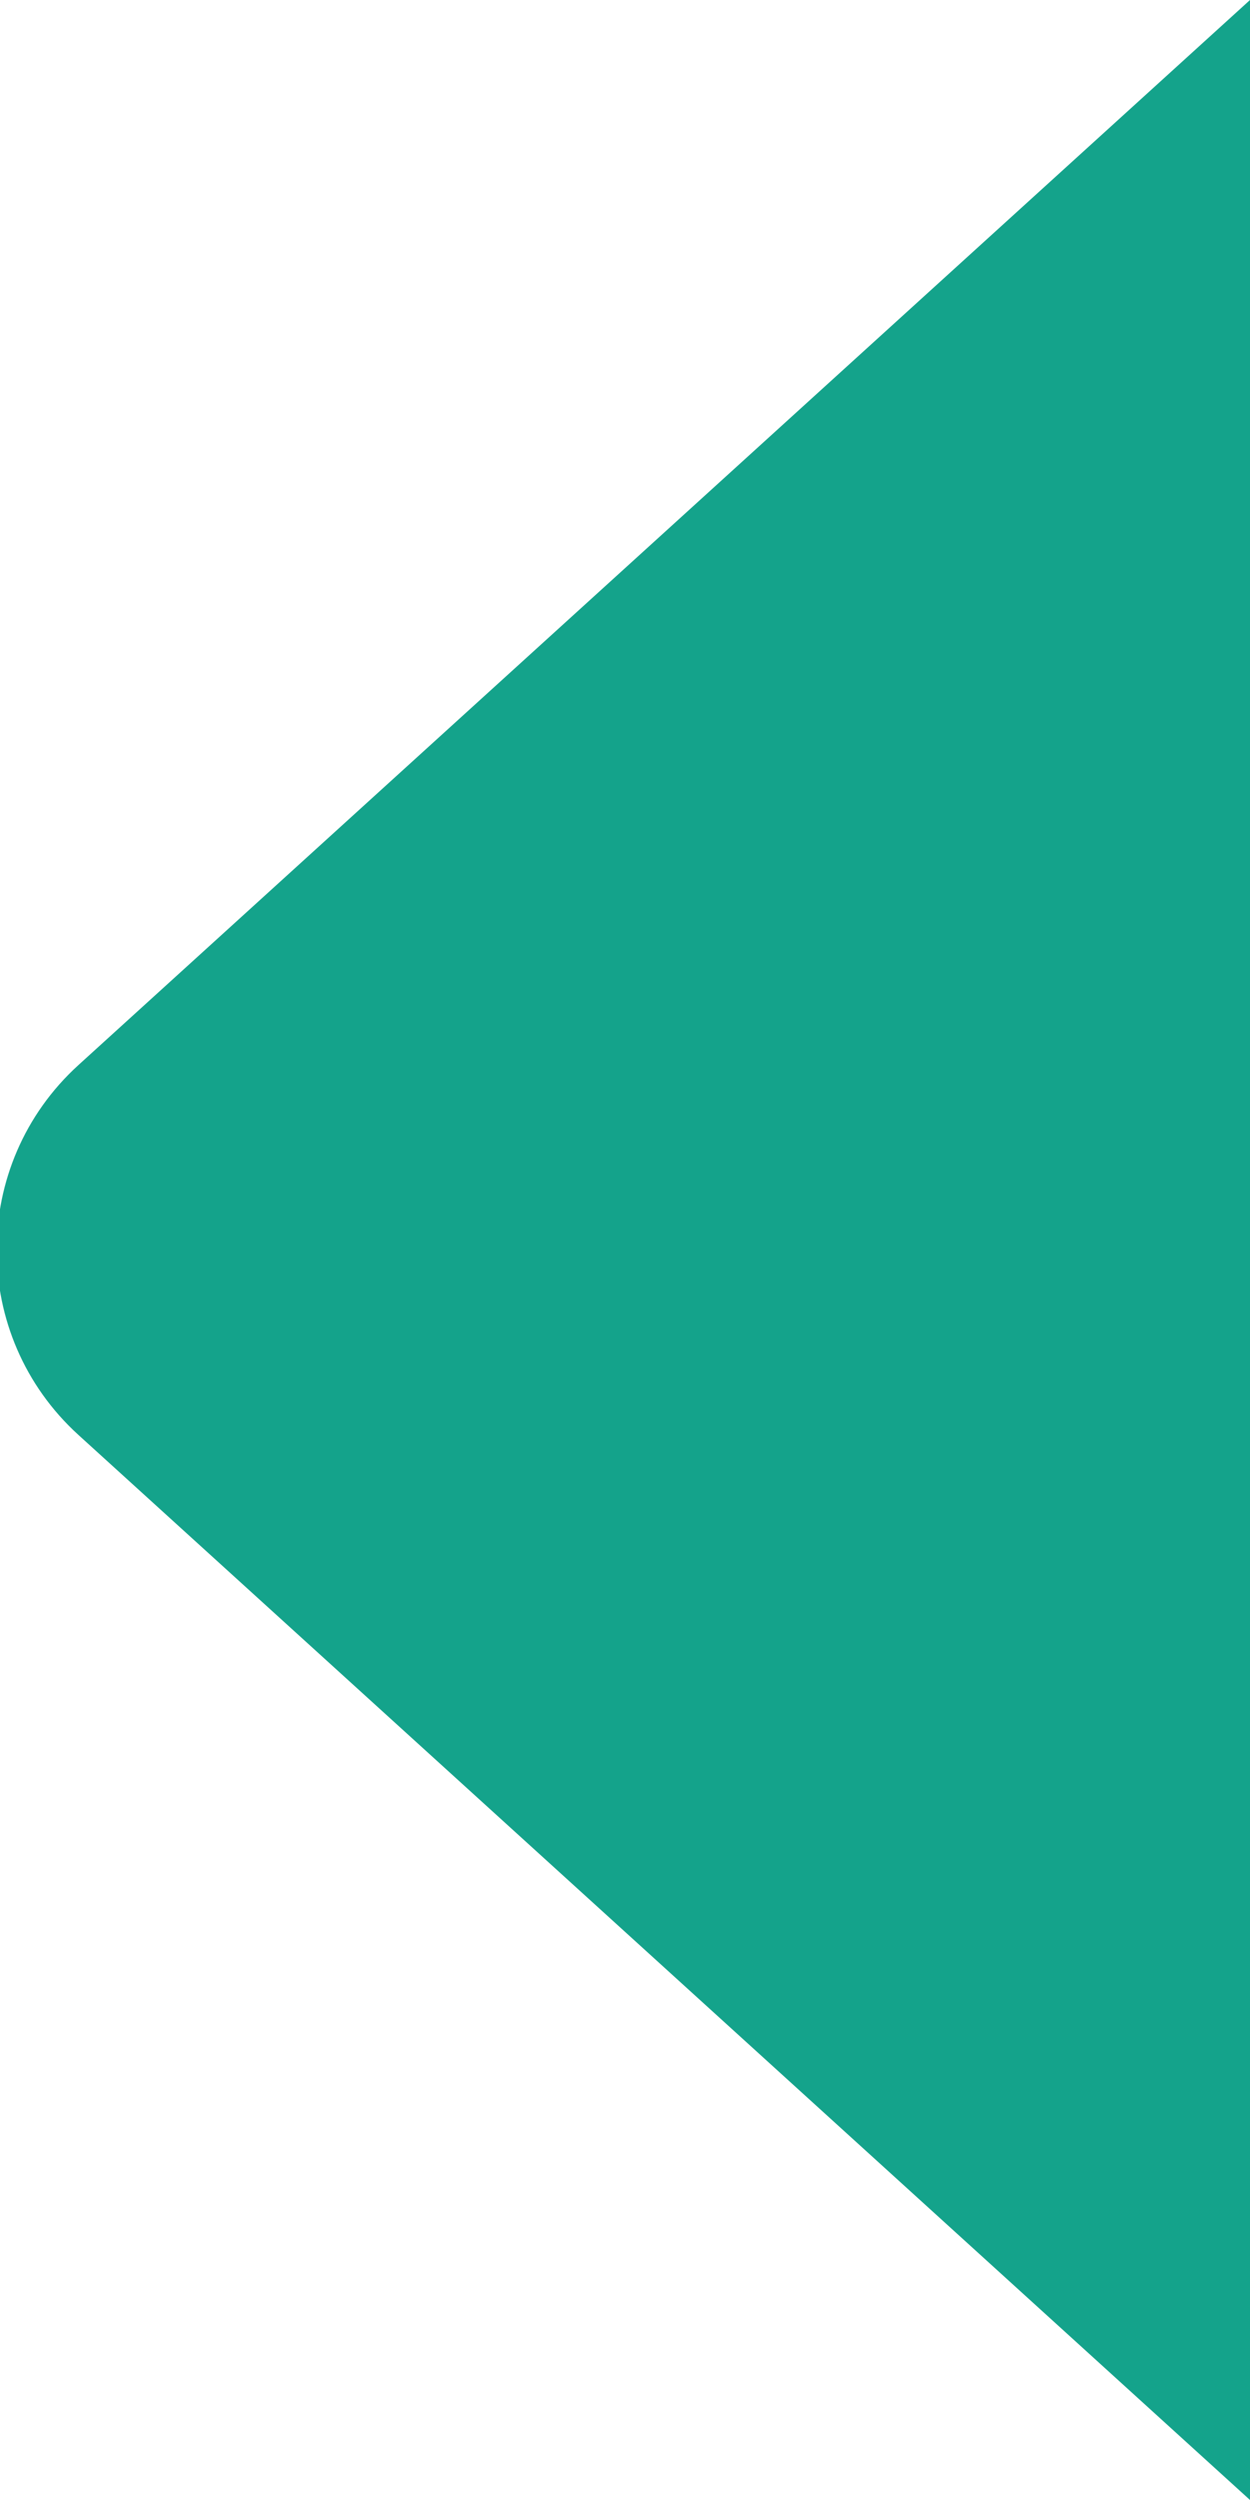 <svg width="10" height="20" viewBox="0 0 10 20" fill="none" xmlns="http://www.w3.org/2000/svg">
<path fill-rule="evenodd" clip-rule="evenodd" d="M10 0V20L0.628 11.48C-0.245 10.686 -0.245 9.314 0.628 8.52L10 0Z" fill="#14A38B"/>
</svg>
